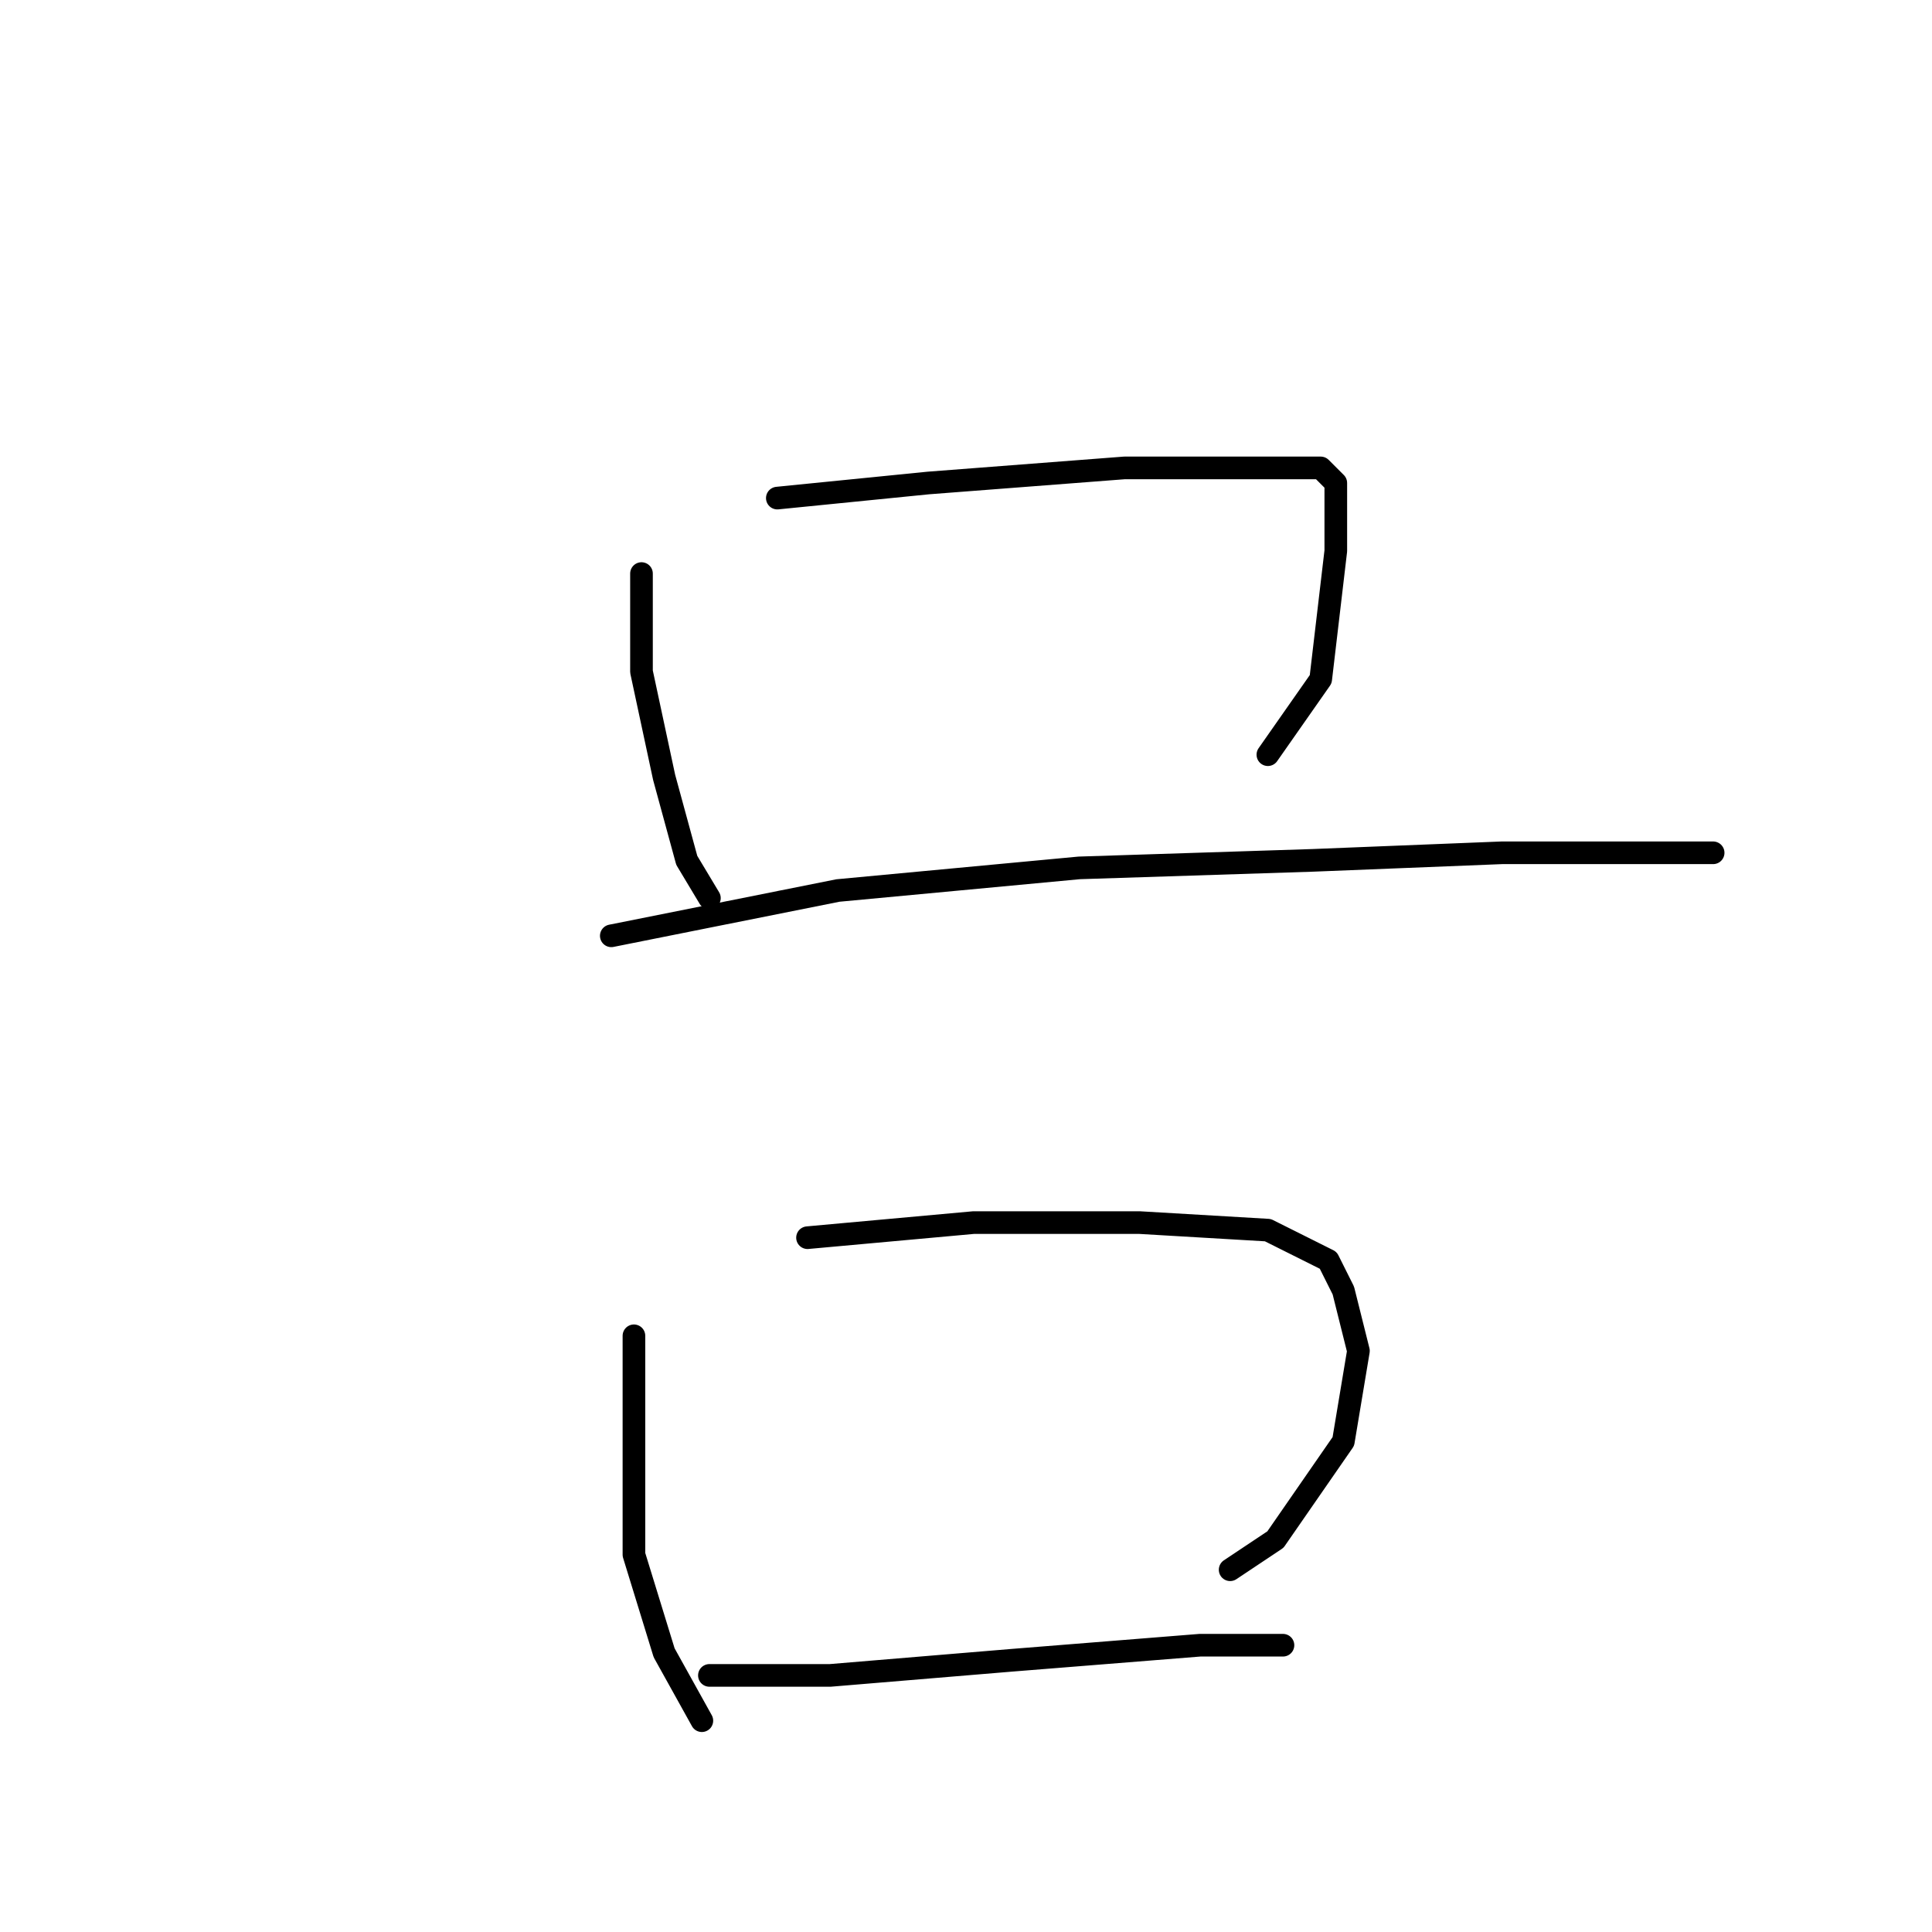 <?xml version="1.0" standalone="no"?>
    <svg width="256" height="256" xmlns="http://www.w3.org/2000/svg" version="1.1">
    <polyline stroke="black" stroke-width="3" stroke-linecap="round" fill="transparent" stroke-linejoin="round" points="85 76 85 89 88 103 91 114 94 119 94 119 " />
        <polyline stroke="black" stroke-width="3" stroke-linecap="round" fill="transparent" stroke-linejoin="round" points="103 66 123 64 149 62 165 62 175 62 177 64 177 73 175 90 168 100 168 100 " />
        <polyline stroke="black" stroke-width="3" stroke-linecap="round" fill="transparent" stroke-linejoin="round" points="81 124 111 118 143 115 174 114 199 113 219 113 227 113 227 113 " />
        <polyline stroke="black" stroke-width="3" stroke-linecap="round" fill="transparent" stroke-linejoin="round" points="84 177 84 189 84 206 88 219 93 228 93 228 " />
        <polyline stroke="black" stroke-width="3" stroke-linecap="round" fill="transparent" stroke-linejoin="round" points="107 164 129 162 151 162 168 163 176 167 178 171 180 179 178 191 169 204 163 208 163 208 " />
        <polyline stroke="black" stroke-width="3" stroke-linecap="round" fill="transparent" stroke-linejoin="round" points="94 222 110 222 134 220 159 218 170 218 170 218 " />
        </svg>